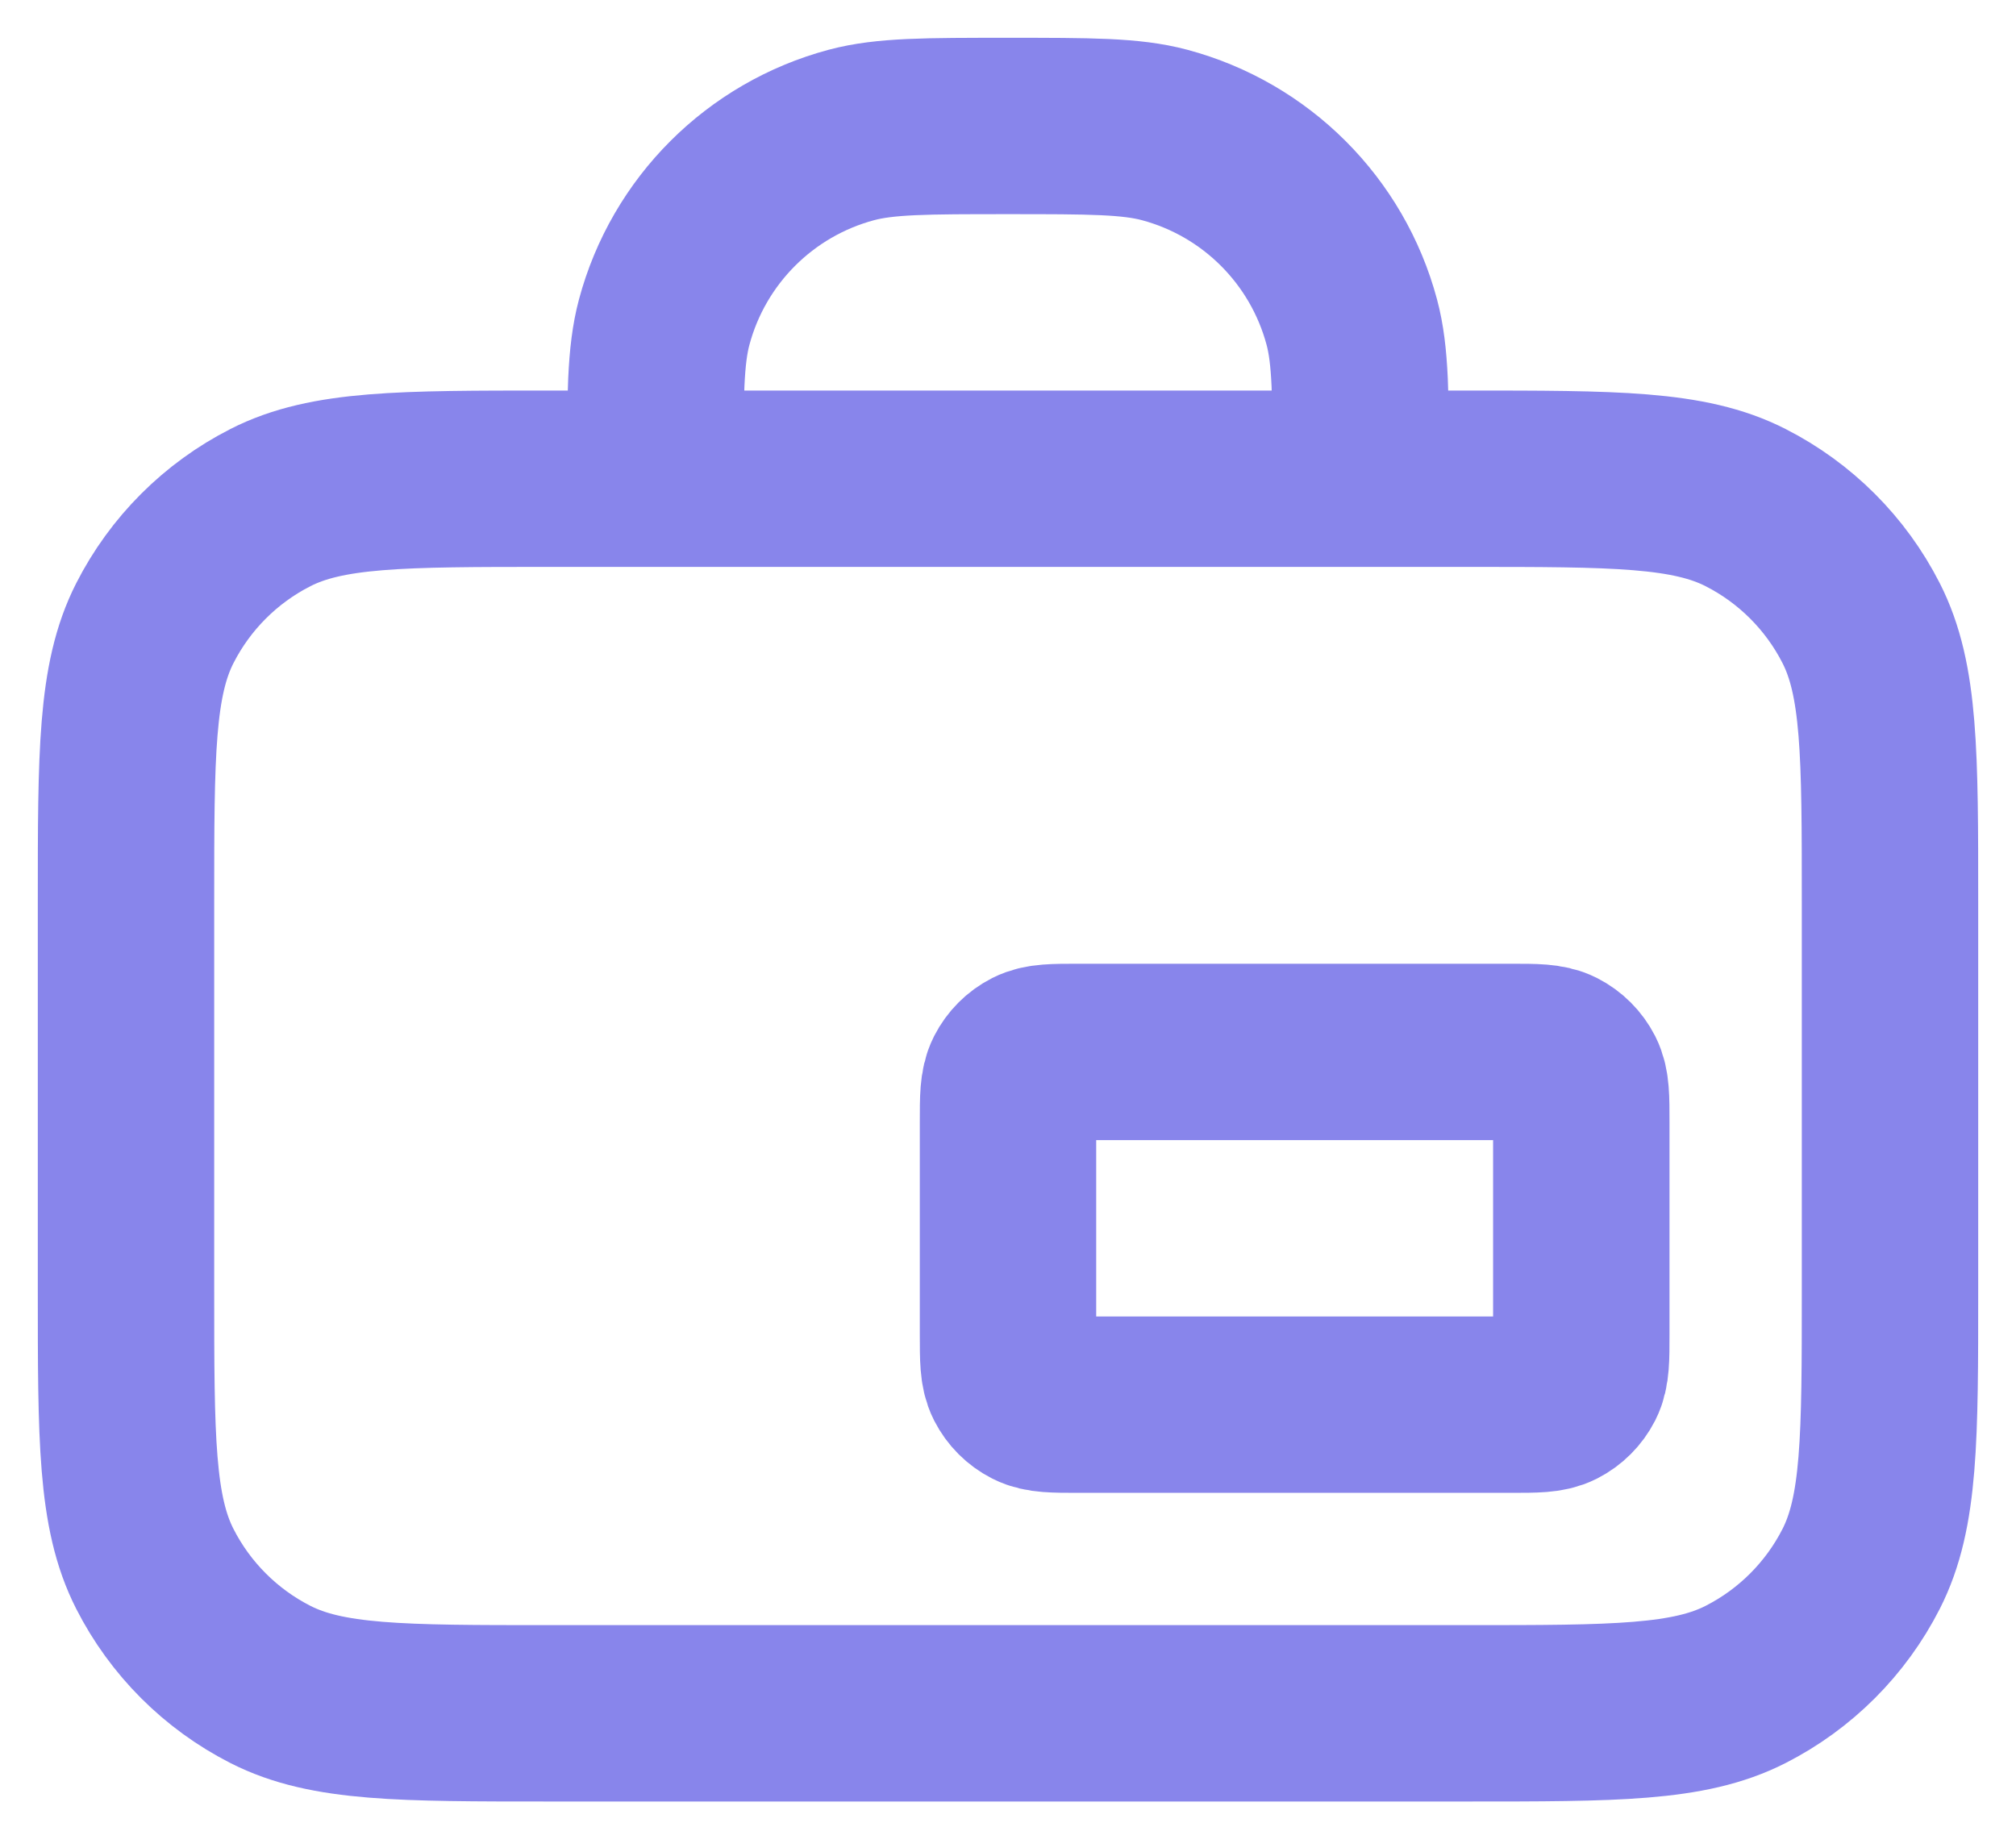 <svg width="32" height="29" viewBox="0 0 32 29" fill="none" xmlns="http://www.w3.org/2000/svg">
<path d="M21.6 7.6C21.6 6.298 21.6 5.647 21.457 5.113C21.069 3.664 19.936 2.531 18.487 2.143C17.953 2 17.302 2 16 2C14.698 2 14.047 2 13.513 2.143C12.064 2.531 10.931 3.664 10.543 5.113C10.4 5.647 10.4 6.298 10.4 7.6M17.12 22.3H23.98C24.372 22.3 24.568 22.3 24.718 22.224C24.849 22.157 24.957 22.049 25.024 21.918C25.1 21.768 25.1 21.572 25.1 21.18V17.82C25.1 17.428 25.1 17.232 25.024 17.082C24.957 16.951 24.849 16.843 24.718 16.776C24.568 16.7 24.372 16.7 23.98 16.7H17.12C16.728 16.7 16.532 16.7 16.382 16.776C16.25 16.843 16.143 16.951 16.076 17.082C16 17.232 16 17.428 16 17.82V21.18C16 21.572 16 21.768 16.076 21.918C16.143 22.049 16.25 22.157 16.382 22.224C16.532 22.3 16.728 22.3 17.12 22.3ZM8.72 27.2H23.28C25.632 27.2 26.808 27.2 27.707 26.742C28.497 26.34 29.14 25.697 29.542 24.907C30 24.008 30 22.832 30 20.48V14.32C30 11.968 30 10.792 29.542 9.893C29.14 9.103 28.497 8.46 27.707 8.058C26.808 7.6 25.632 7.6 23.28 7.6H8.72C6.368 7.6 5.192 7.6 4.293 8.058C3.503 8.46 2.86 9.103 2.458 9.893C2 10.792 2 11.968 2 14.32V20.48C2 22.832 2 24.008 2.458 24.907C2.86 25.697 3.503 26.34 4.293 26.742C5.192 27.2 6.368 27.2 8.72 27.2Z" stroke="#8885EB" stroke-width="2.8" stroke-linecap="round" stroke-linejoin="round"/>
</svg>
